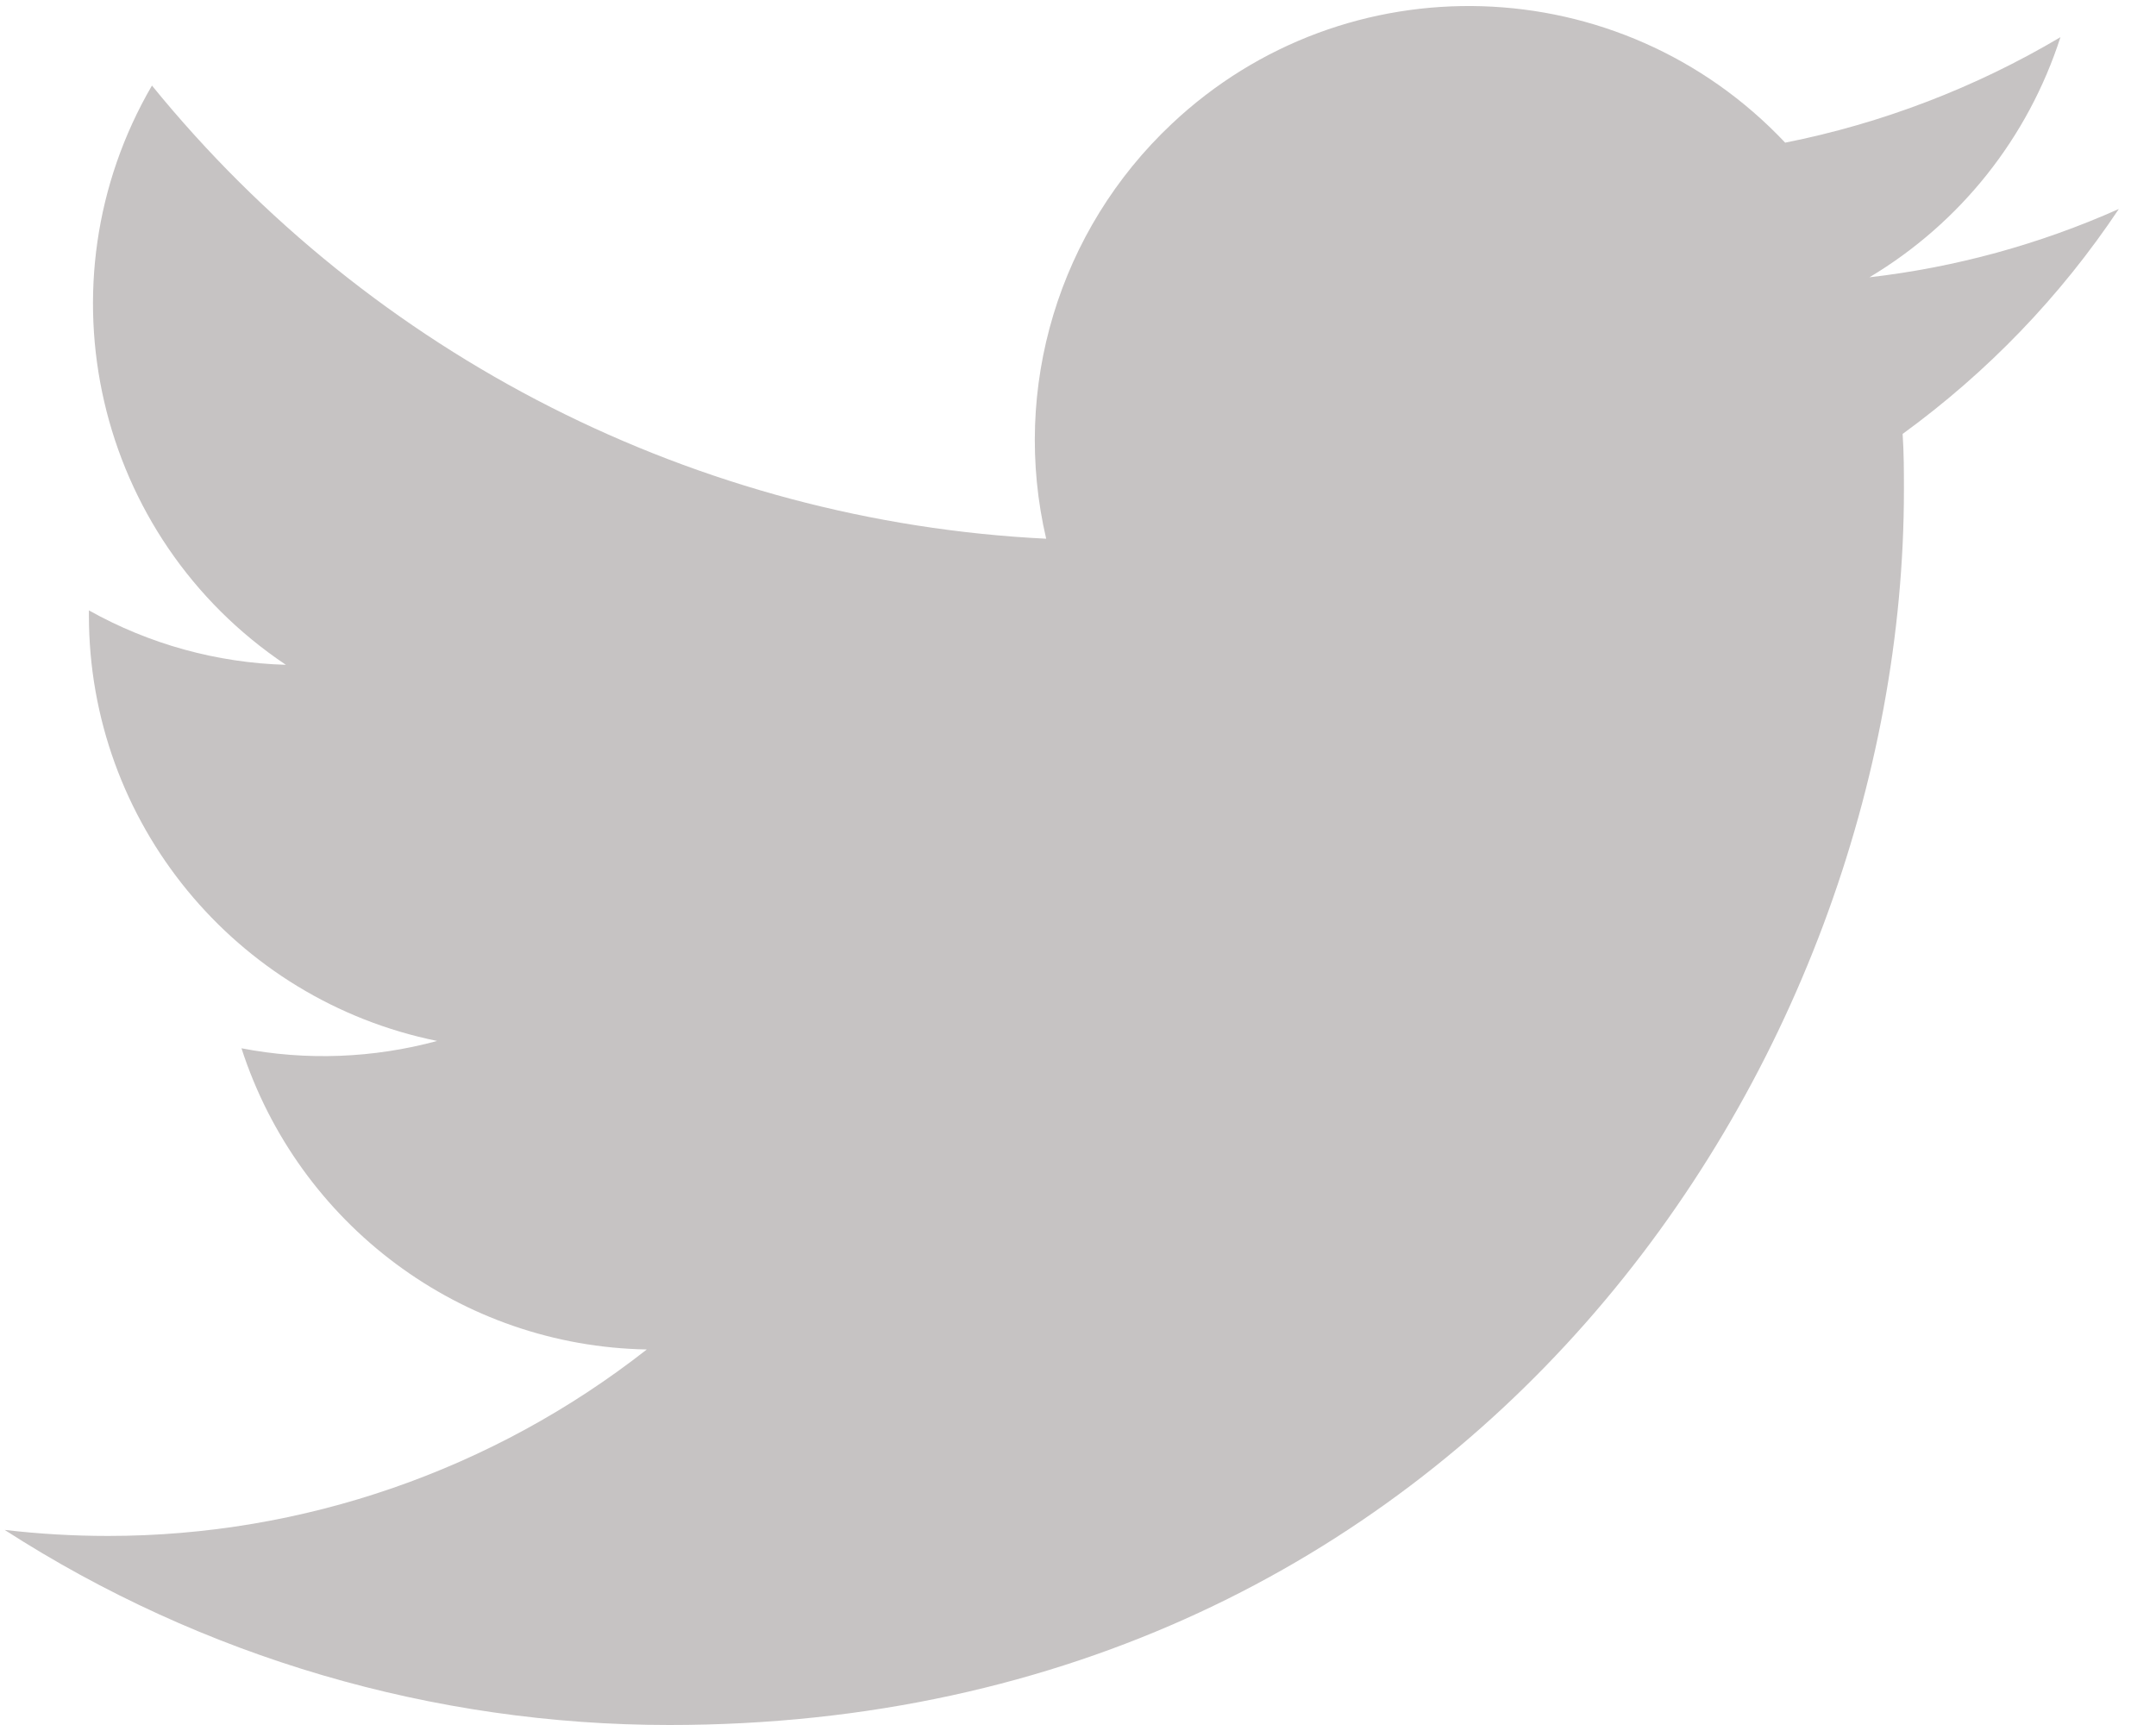 <?xml version="1.0" encoding="UTF-8"?>
<svg width="25px" height="20px" viewBox="0 0 25 20" version="1.1" xmlns="http://www.w3.org/2000/svg" xmlns:xlink="http://www.w3.org/1999/xlink">
    <defs></defs>
    <g id="Web-Design" stroke="none" stroke-width="1" fill="none" fill-rule="evenodd">
        <g id="who-we-are-hover" transform="translate(-654, -3416)" fill-rule="nonzero" fill="#C6C3C3">
            <g id="social-media" transform="translate(345, 3413)">
                <g id="twitter" transform="translate(309, 3)">
                    <path d="M7.762,20 C17.015,20 22.077,12.331 22.077,5.685 C22.077,5.469 22.077,5.254 22.062,5.031 C23.046,4.315 23.892,3.438 24.569,2.423 C23.654,2.831 22.677,3.1 21.677,3.215 C22.731,2.585 23.515,1.6 23.892,0.431 C22.908,1.015 21.823,1.431 20.7,1.654 C18.792,-0.369 15.608,-0.469 13.585,1.438 C12.277,2.669 11.723,4.5 12.131,6.246 C8.085,6.046 4.315,4.131 1.762,0.992 C0.423,3.292 1.108,6.231 3.315,7.708 C2.515,7.685 1.731,7.469 1.031,7.077 L1.031,7.138 C1.031,9.531 2.723,11.592 5.069,12.069 C4.331,12.269 3.554,12.3 2.8,12.154 C3.462,14.2 5.346,15.608 7.5,15.646 C5.715,17.046 3.515,17.808 1.254,17.808 C0.854,17.808 0.454,17.785 0.054,17.738 C2.346,19.215 5.023,20 7.762,20" id="XMLID_22_"></path>
                </g>
            </g>
        </g>
    </g>
</svg>